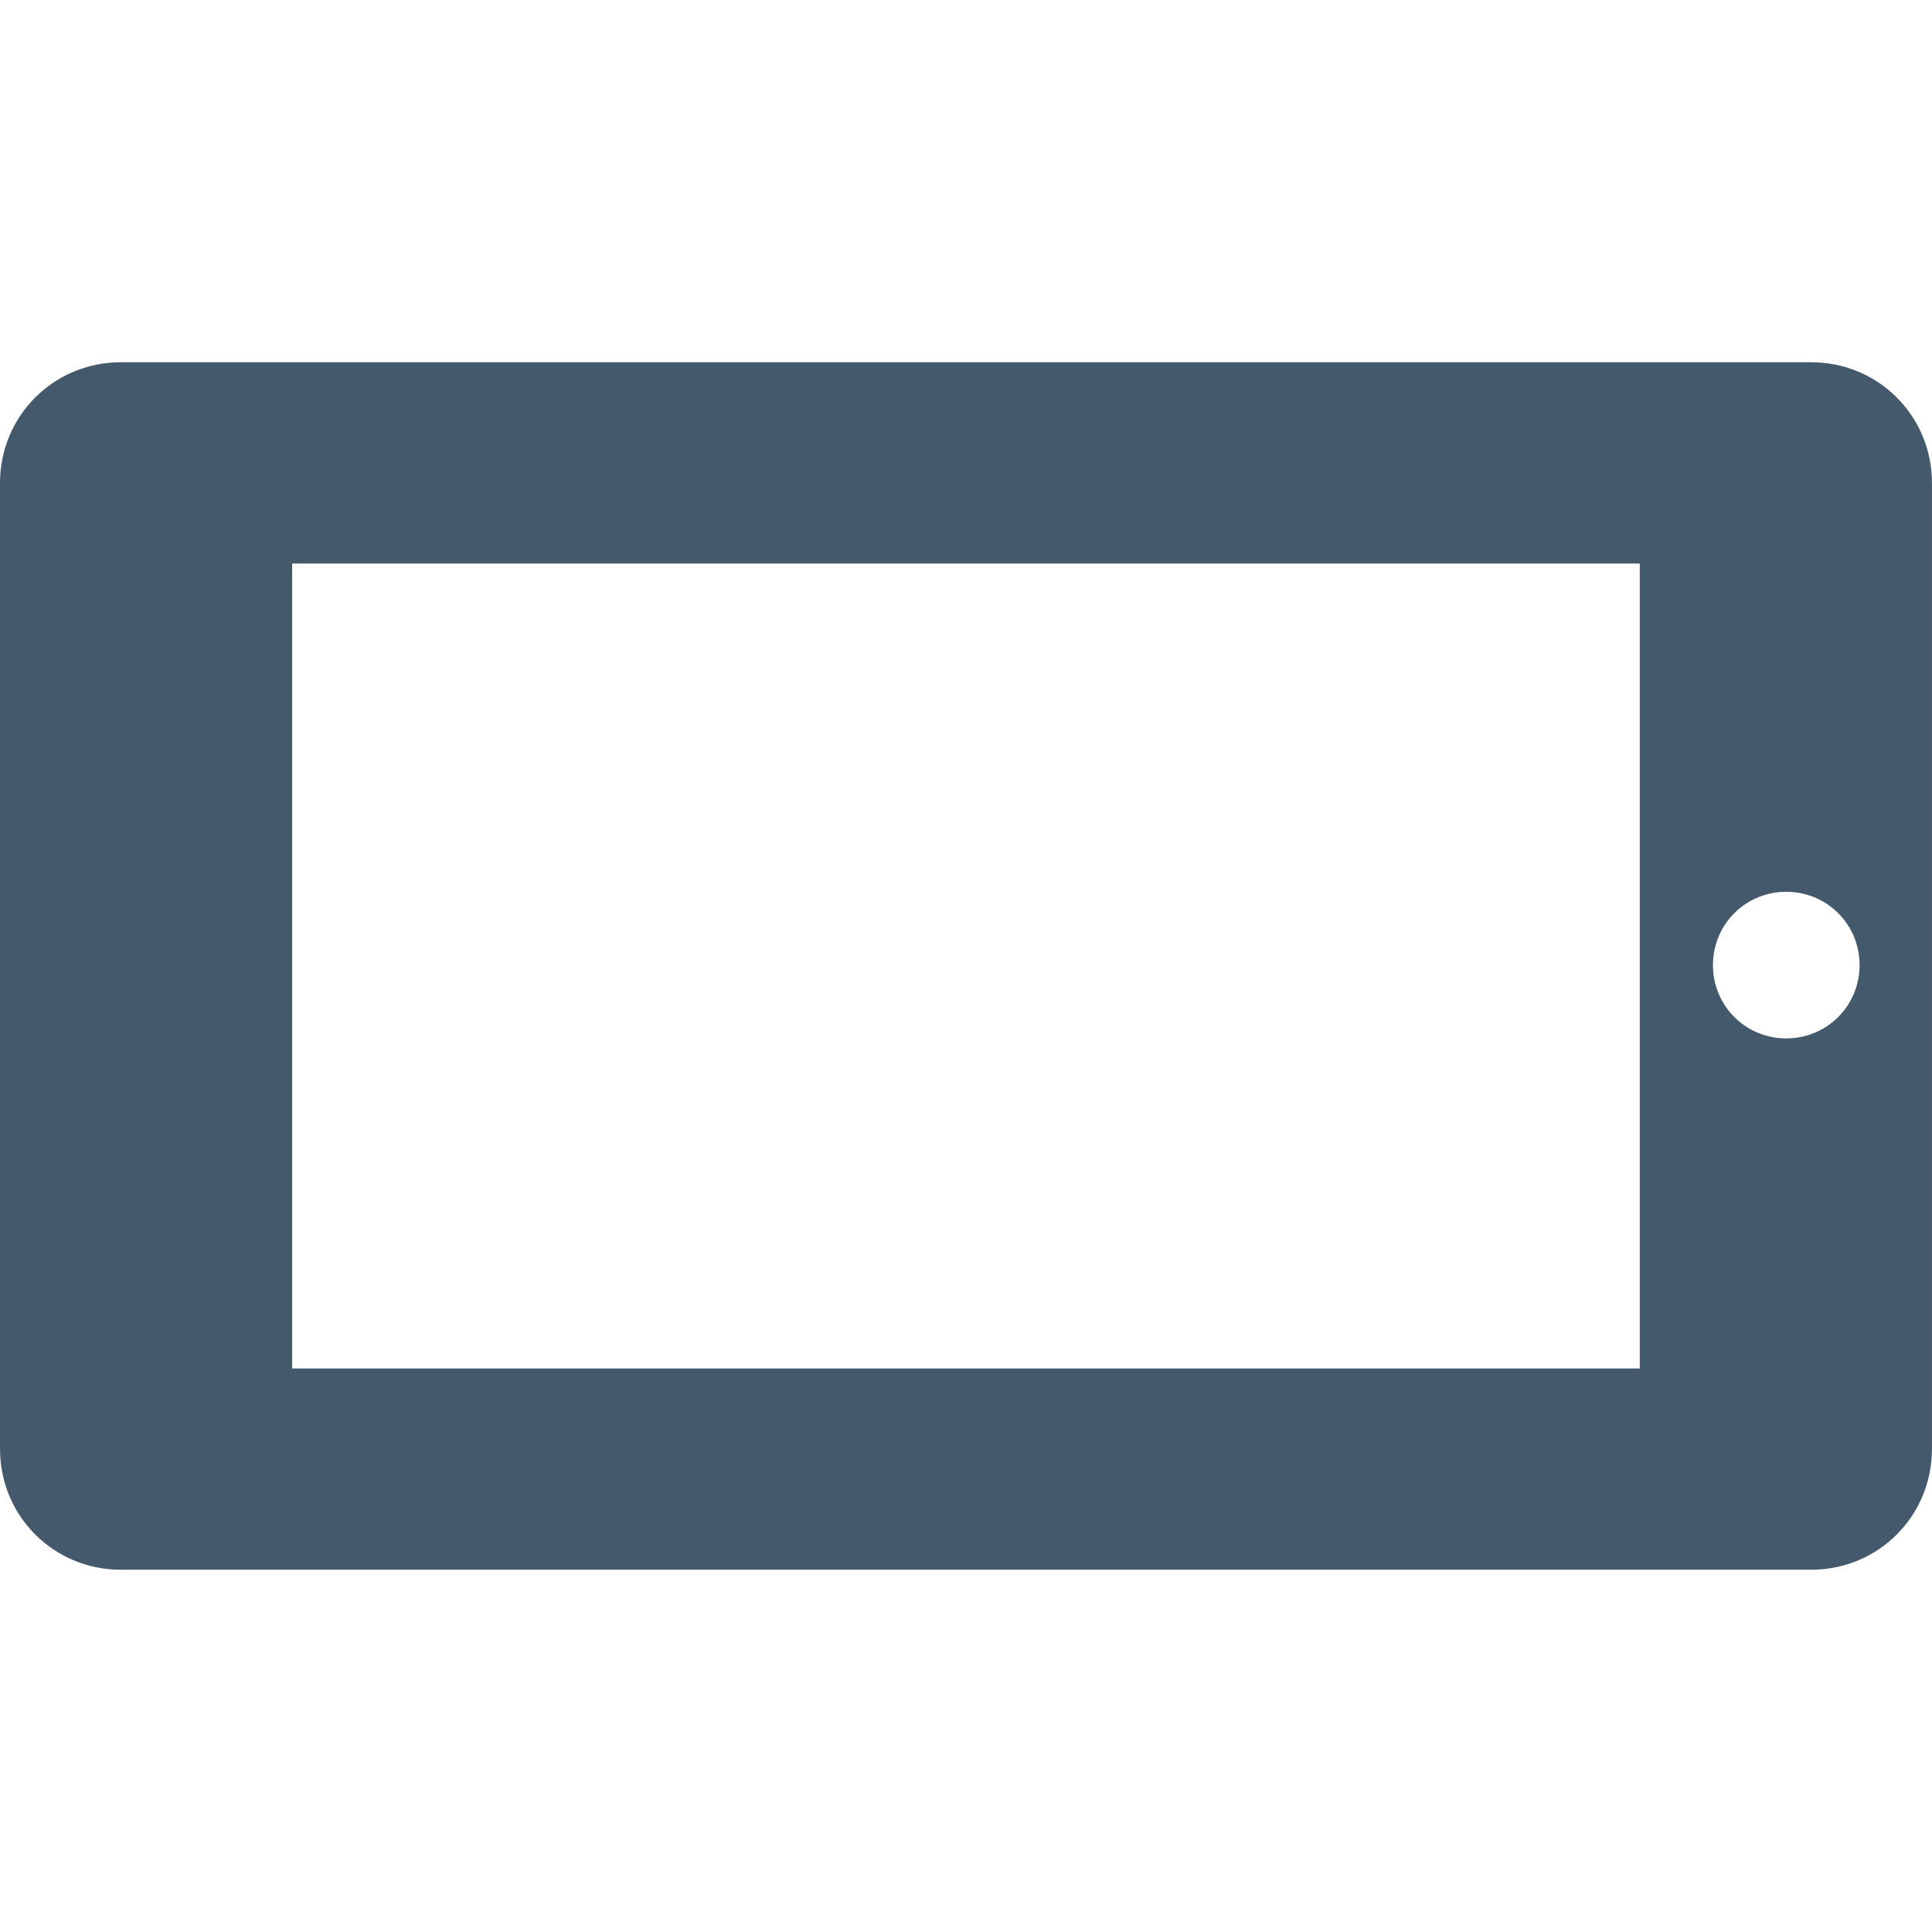 <svg xmlns="http://www.w3.org/2000/svg" width="120" height="120" viewBox="0 0 120 120"><path fill="#44596C" d="M7.501 22.5h104.997c4.168 0 7.5 3.334 7.5 7.5v59.999c0 4.166-3.332 7.5-7.5 7.5h-104.997c-4.167 0-7.5-3.334-7.5-7.5v-59.999c0-4.166 3.333-7.5 7.5-7.5zm10.646 12.5v49.999h83.702v-49.999h-83.702zm92.8 20.39c-2.529 0-4.553 2.023-4.553 4.554 0 2.529 2.023 4.553 4.553 4.553 2.531 0 4.555-2.024 4.555-4.553 0-2.531-2.023-4.554-4.555-4.554z"/></svg>